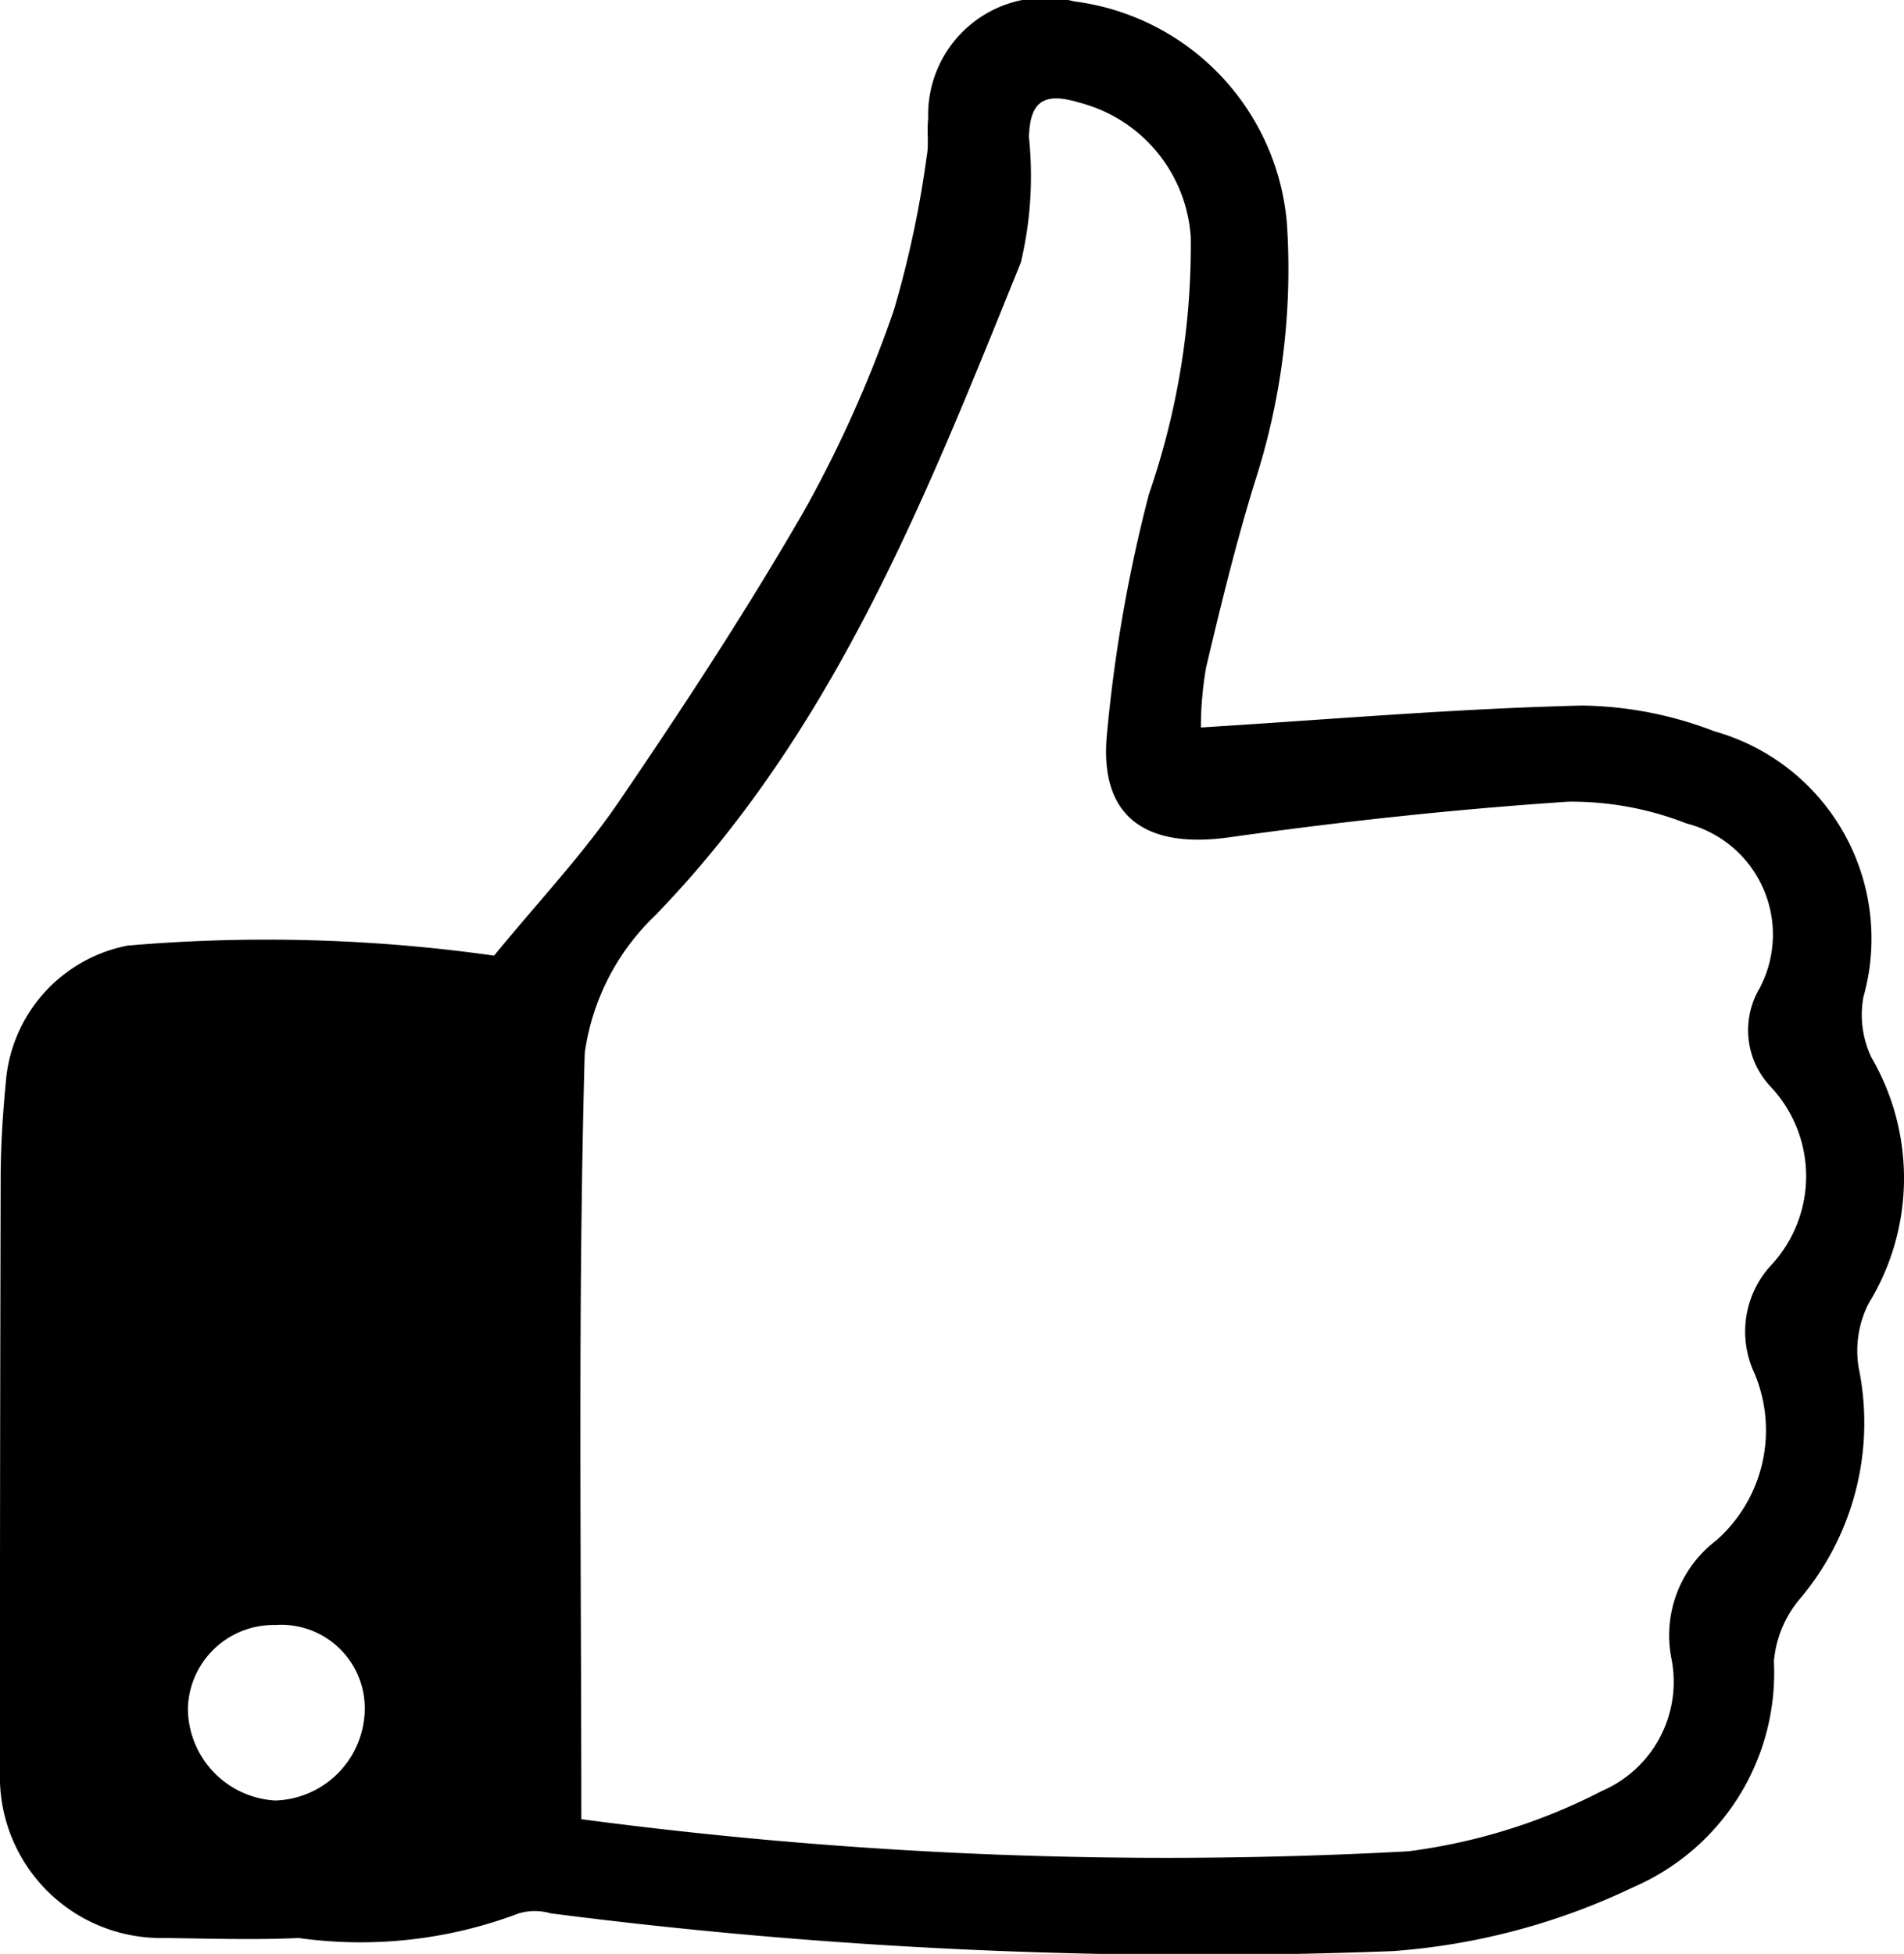 <?xml version="1.0" encoding="UTF-8"?> <svg xmlns="http://www.w3.org/2000/svg" width="20.166" height="20.689" viewBox="0 0 20.166 20.689"> <g id="Сгруппировать_376" data-name="Сгруппировать 376" transform="translate(-1053.021 809.286)"> <path id="Контур_13268" data-name="Контур 13268" d="M1058.254-799.167c.473-.577.94-1.071,1.318-1.625.687-1.007,1.357-2.03,1.966-3.085a13.086,13.086,0,0,0,.95-2.124,10.965,10.965,0,0,0,.348-1.629c.025-.128,0-.265.016-.4a1.239,1.239,0,0,1,1.547-1.241,2.588,2.588,0,0,1,2.252,2.35,7.327,7.327,0,0,1-.34,2.74c-.2.647-.36,1.305-.516,1.964a3.734,3.734,0,0,0-.055.634c1.374-.085,2.7-.2,4.037-.232a4.016,4.016,0,0,1,1.4.272,2.28,2.28,0,0,1,1.58,2.815,1.046,1.046,0,0,0,.087.643,2.537,2.537,0,0,1-.031,2.6,1.1,1.1,0,0,0-.106.681,2.89,2.89,0,0,1-.632,2.459,1.18,1.18,0,0,0-.266.651,2.471,2.471,0,0,1-1.485,2.389,7.089,7.089,0,0,1-2.555.679,53.777,53.777,0,0,1-8.915-.4.6.6,0,0,0-.338,0,4.735,4.735,0,0,1-2.332.261c-.479.022-.96.005-1.44,0a1.707,1.707,0,0,1-1.724-1.719q0-3.154.008-6.308c0-.363.024-.728.06-1.09a1.6,1.6,0,0,1,1.282-1.391A17.2,17.2,0,0,1,1058.254-799.167Zm.924,9.144a47.21,47.21,0,0,0,8.758.34,6.166,6.166,0,0,0,2.051-.639,1.258,1.258,0,0,0,.737-1.4,1.263,1.263,0,0,1,.476-1.254,1.555,1.555,0,0,0,.4-1.776,1.036,1.036,0,0,1,.175-1.132,1.383,1.383,0,0,0-.005-1.9.87.87,0,0,1-.115-1.033,1.214,1.214,0,0,0-.77-1.749,3.332,3.332,0,0,0-1.256-.231c-1.2.08-2.4.21-3.587.377-.868.122-1.37-.2-1.3-1.061a15.877,15.877,0,0,1,.447-2.57,8.069,8.069,0,0,0,.444-2.721,1.578,1.578,0,0,0-1.179-1.427c-.374-.114-.525-.018-.535.367a3.951,3.951,0,0,1-.086,1.326c-1,2.465-1.966,4.947-3.874,6.915a2.485,2.485,0,0,0-.745,1.458C1059.14-795.452,1059.178-792.771,1059.178-790.023Zm-3.242-2.056a.907.907,0,0,0-.925.887.981.981,0,0,0,.925.971.978.978,0,0,0,.948-.949A.884.884,0,0,0,1055.936-792.079Z"></path> </g> </svg> 